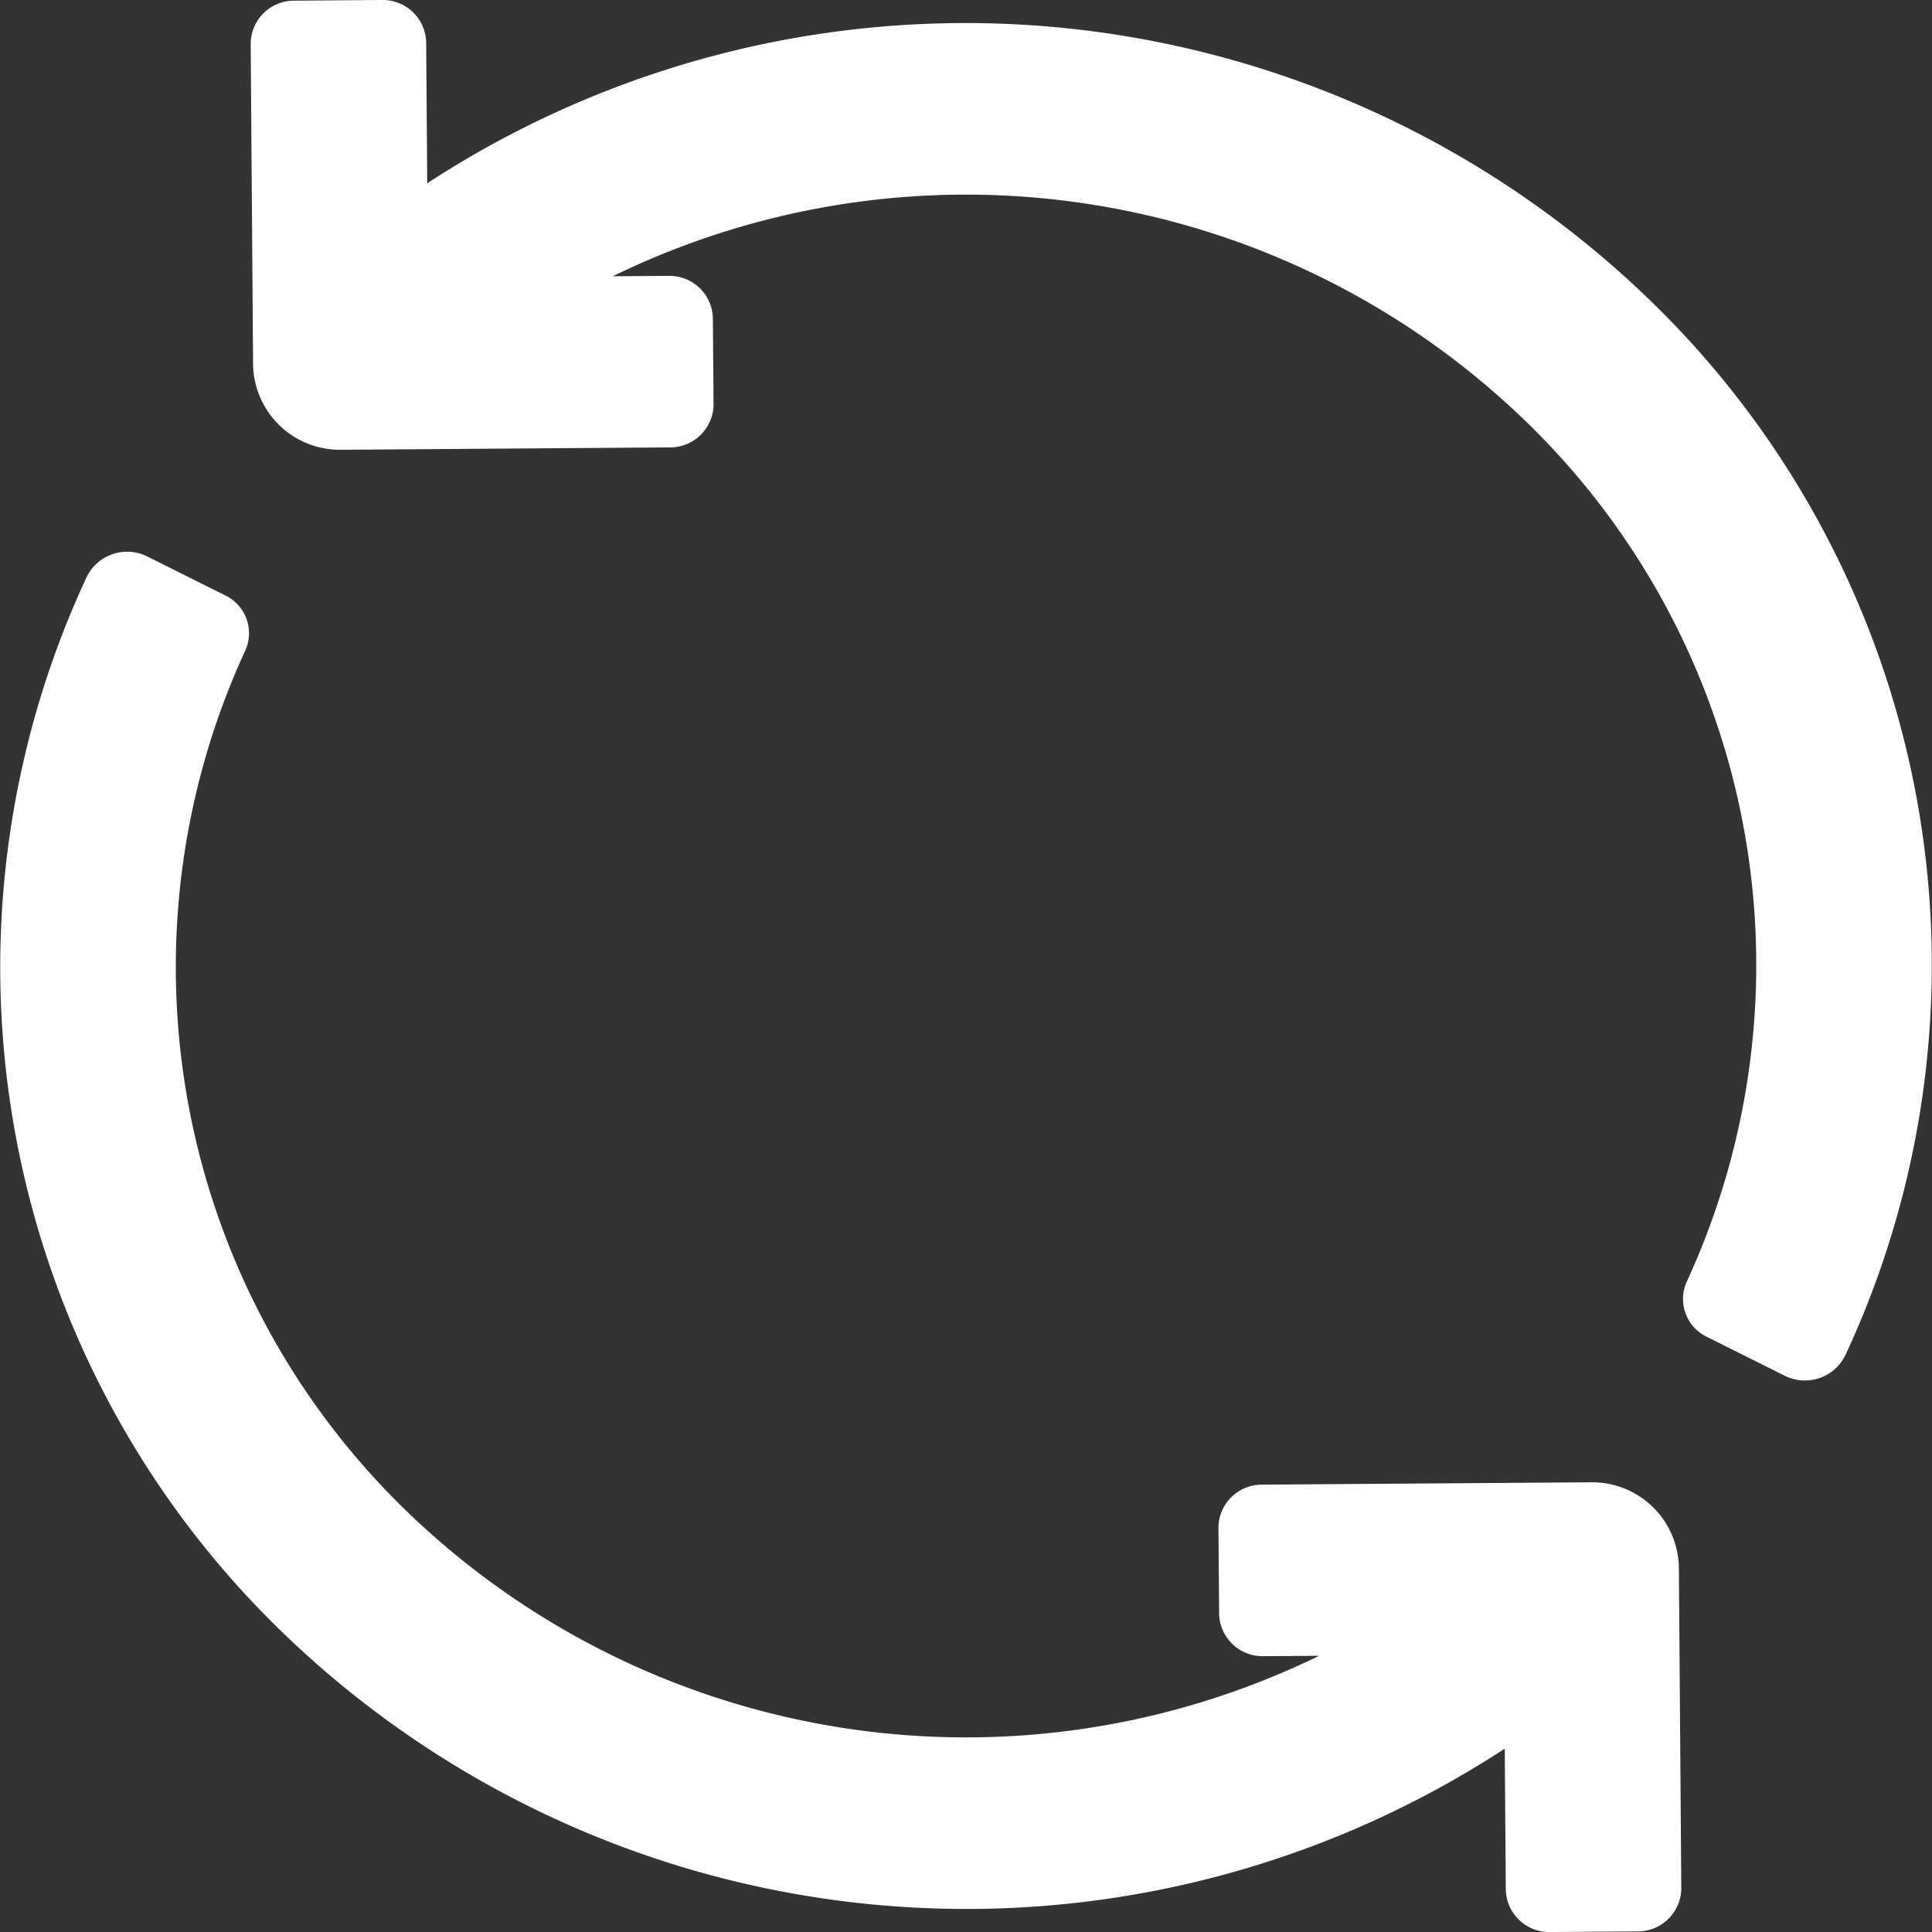 <svg xmlns="http://www.w3.org/2000/svg" width="56" height="56" viewBox="0 0 56 56">
  <rect x="0" y="0" width="56" height="56" fill="#333333" stroke="none"/>
  <path id="update" d="M52.63,13.258a28.519,28.519,0,0,0-35.255-3.21l-.03-4.079a1.258,1.258,0,0,0-1.282-1.234l-2.543.019a1.257,1.257,0,0,0-1.262,1.252l.07,9.3a2.515,2.515,0,0,0,2.544,2.466h.02l9.521-.069a1.257,1.257,0,0,0,1.262-1.253l-.02-2.486a1.258,1.258,0,0,0-1.281-1.233l-1.618.011a23.322,23.322,0,0,1,26.3,4.05A21.926,21.926,0,0,1,53.895,41.86a1.217,1.217,0,0,0,.555,1.616l2.27,1.133a1.305,1.305,0,0,0,1.755-.58A26.8,26.8,0,0,0,52.63,13.258ZM51.112,47.7h-.02l-9.521.068a1.257,1.257,0,0,0-1.262,1.253l.02,2.486a1.258,1.258,0,0,0,1.281,1.233l1.617-.011a23.325,23.325,0,0,1-26.3-4.05,21.926,21.926,0,0,1-4.837-25.063,1.217,1.217,0,0,0-.555-1.616l-2.27-1.133a1.305,1.305,0,0,0-1.755.58,26.8,26.8,0,0,0,5.845,30.771A28.52,28.52,0,0,0,48.608,55.42l.03,4.082a1.258,1.258,0,0,0,1.282,1.234l2.543-.019a1.257,1.257,0,0,0,1.262-1.252l-.07-9.3A2.513,2.513,0,0,0,51.112,47.7Z" transform="translate(-4.992 -4.735)" fill="#fff"/>
</svg>
